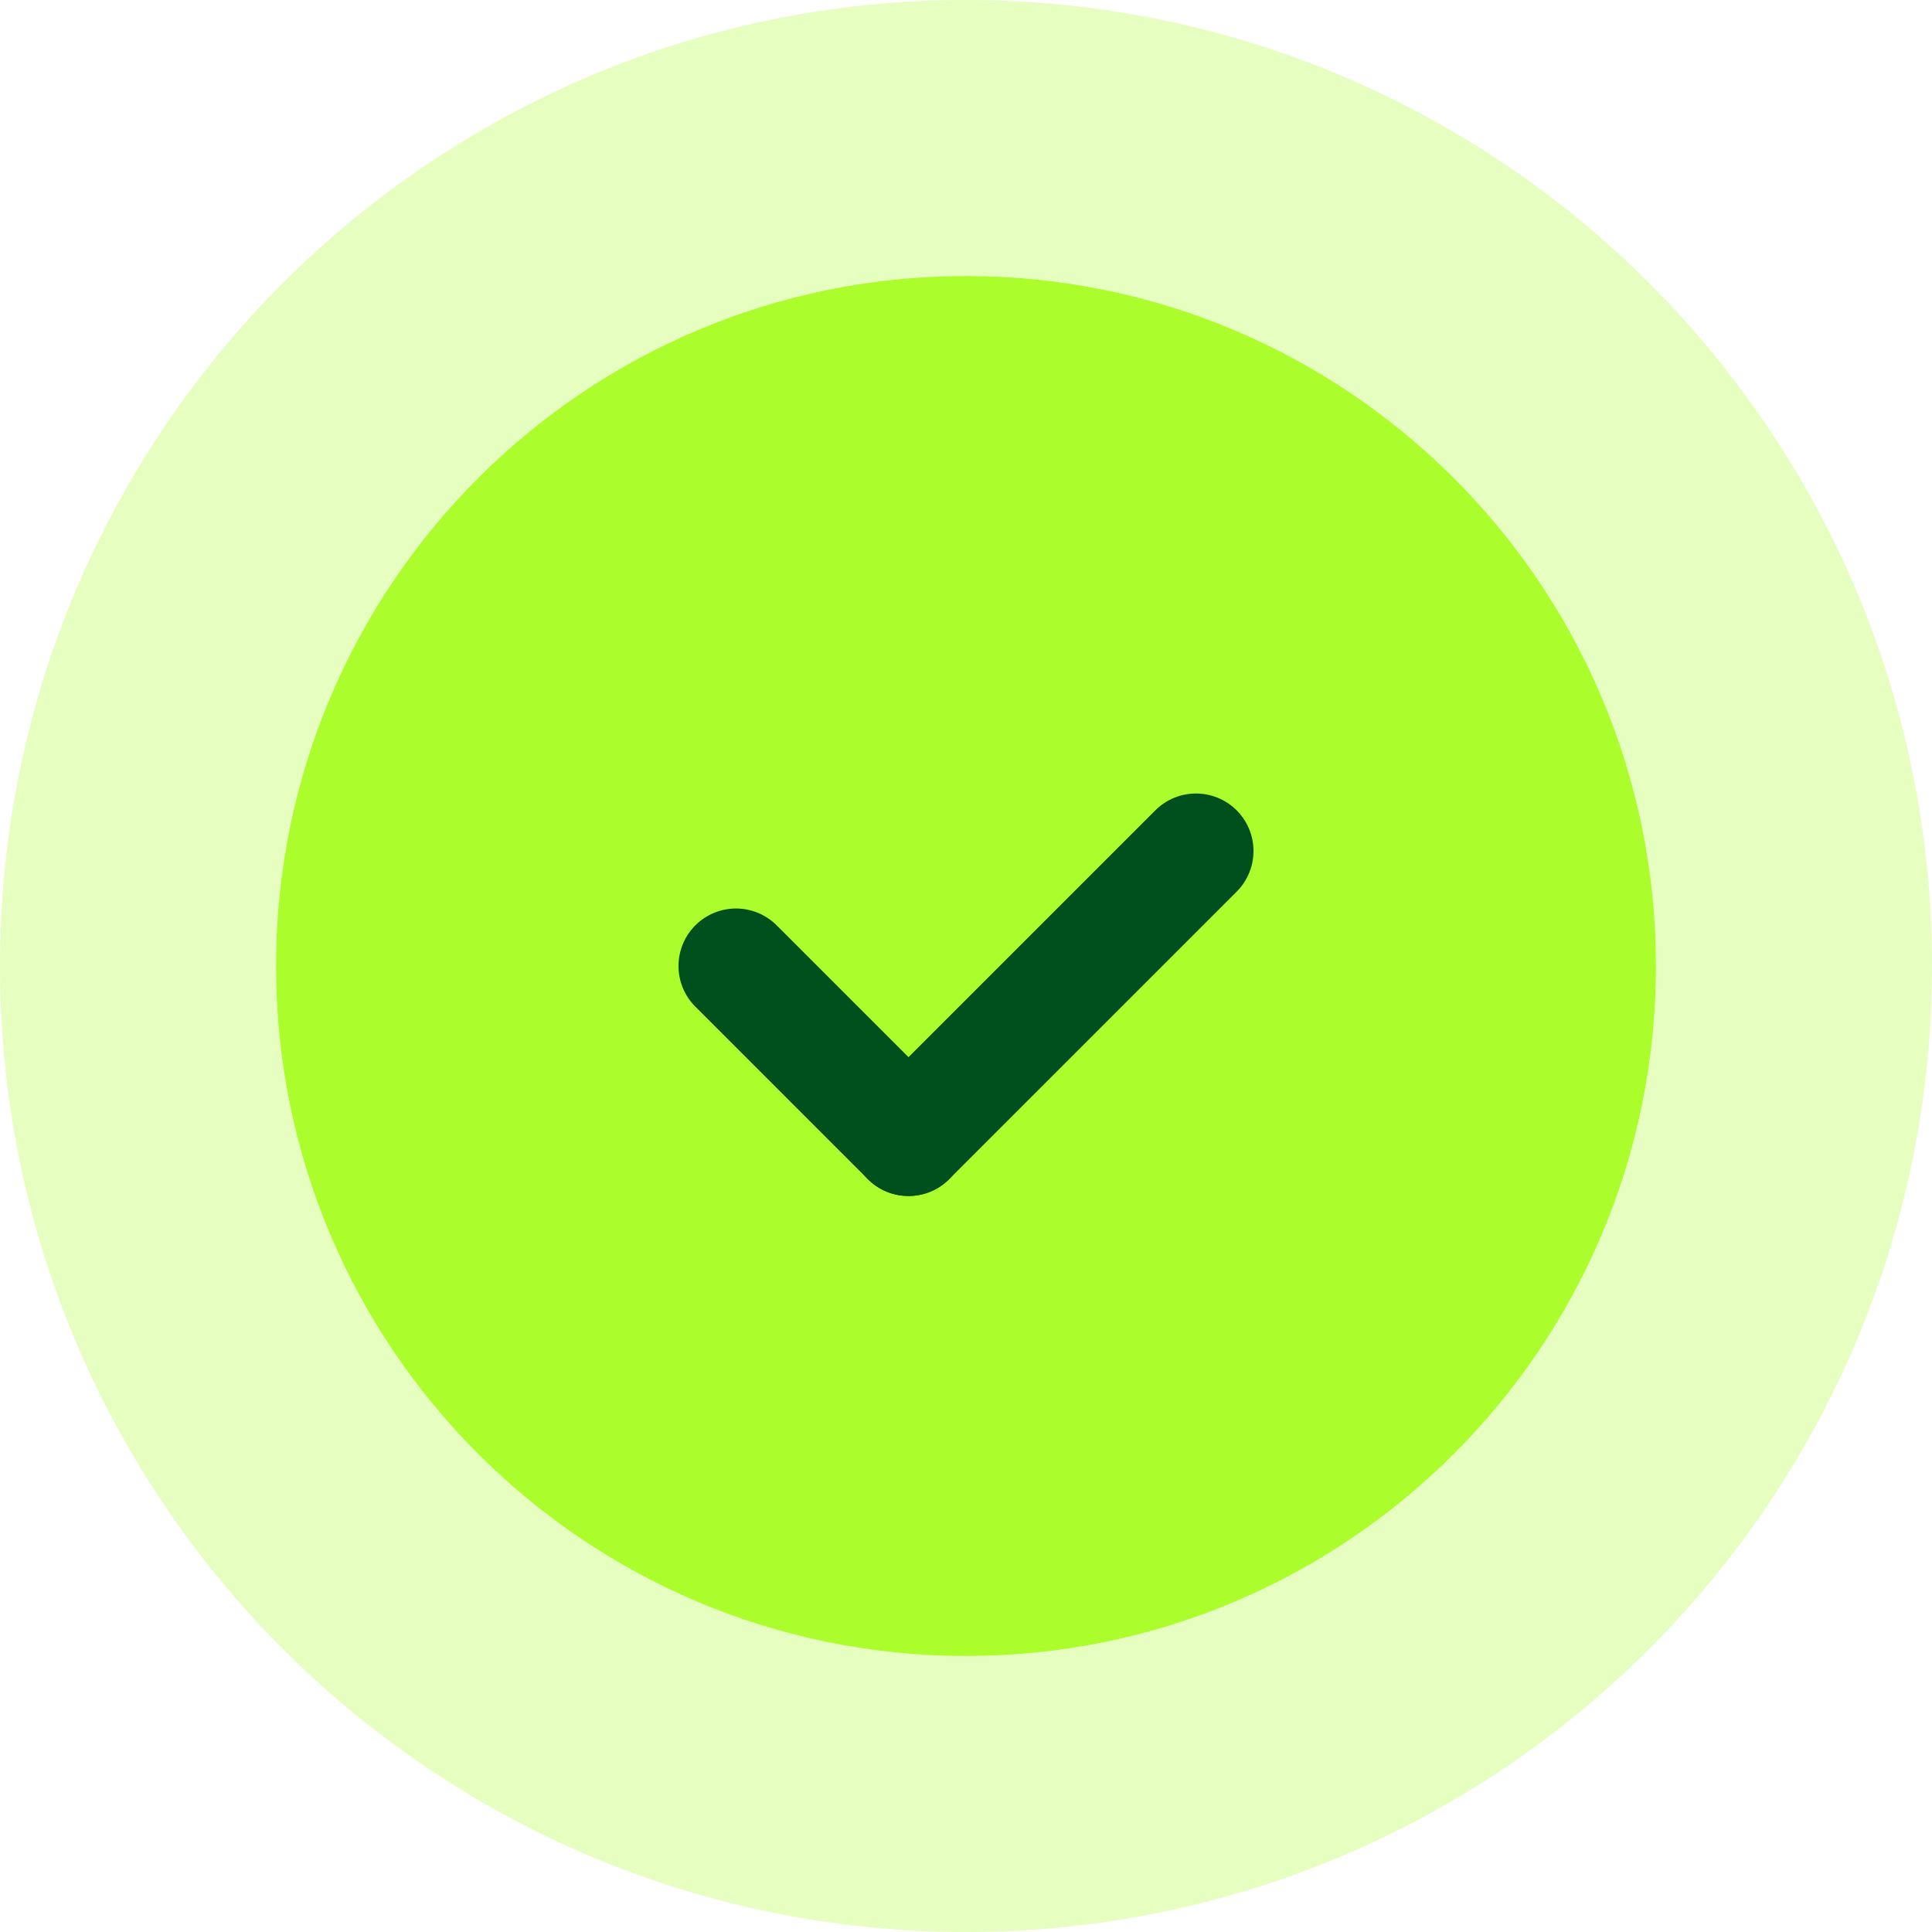 <svg width="42" height="42" viewBox="0 0 42 42" fill="none" xmlns="http://www.w3.org/2000/svg">
<path fill-rule="evenodd" clip-rule="evenodd" d="M21 36C12.716 36 6 29.284 6 21C6 12.716 12.716 6 21 6C29.284 6 36 12.716 36 21C36 29.284 29.284 36 21 36Z" fill="#ABFE2C"/>
<path d="M3 21C3 30.941 11.059 39 21 39C30.941 39 39 30.941 39 21C39 11.059 30.941 3 21 3C11.059 3 3 11.059 3 21Z" stroke="#ABFE2C" stroke-opacity="0.3" stroke-width="6" stroke-linecap="round" stroke-linejoin="round"/>
<path d="M19.75 24.75L16 21" stroke="#00501E" stroke-width="2.5" stroke-linecap="round" stroke-linejoin="round"/>
<path d="M26 18.5L19.75 24.75" stroke="#00501E" stroke-width="2.5" stroke-linecap="round" stroke-linejoin="round"/>
</svg>
